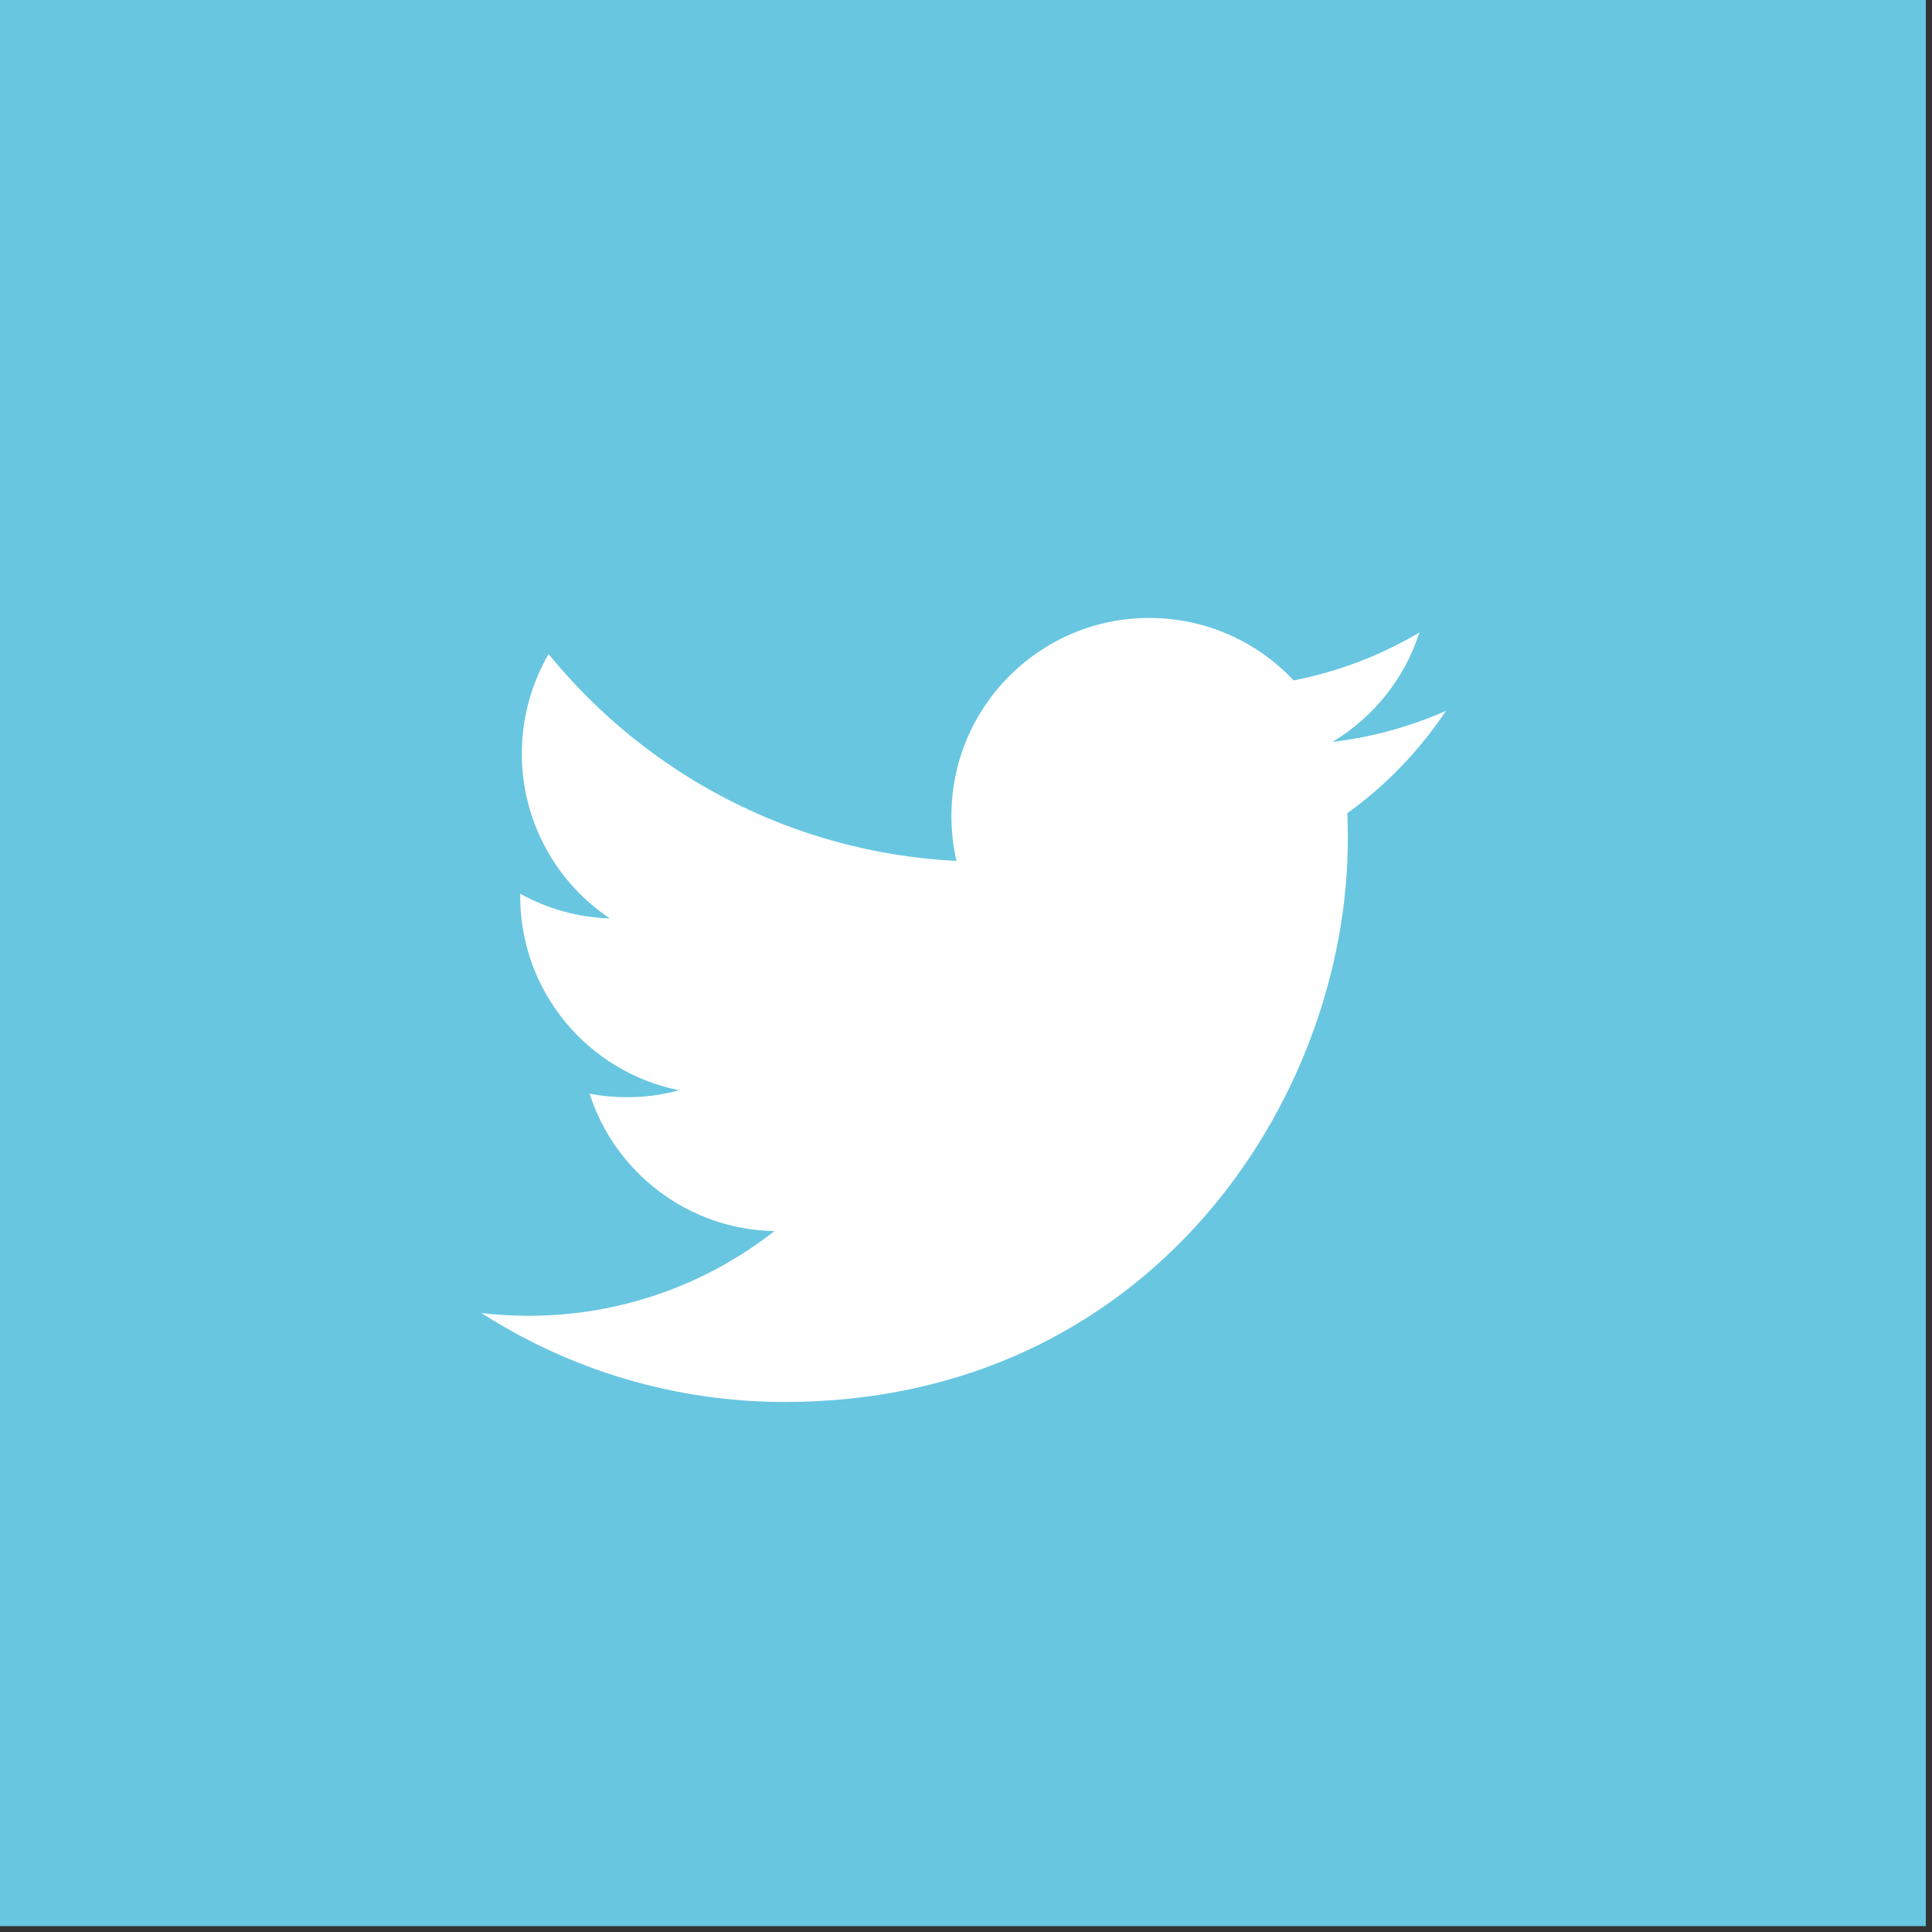 <?xml version="1.0" encoding="UTF-8" standalone="no"?>
<svg width="195px" height="195px" viewBox="0 0 195 195" version="1.1" xmlns="http://www.w3.org/2000/svg" xmlns:xlink="http://www.w3.org/1999/xlink">
    <rect x="0" y="0" width="195" height="195" fill="#333333" stroke="none"/>
    <!-- Generator: Sketch 39.1 (31720) - http://www.bohemiancoding.com/sketch -->
    <title>Group 25</title>
    <desc>Created with Sketch.</desc>
    <defs></defs>
    <g id="Page-1" stroke="none" stroke-width="1" fill="none" fill-rule="evenodd">
        <g id="Desktop-HD" transform="translate(-7255, -849)">
            <g id="Group-25" transform="translate(7255, 849)">
                <polygon id="Fill-132" fill="#68C6E1" points="0 194.406 194.377 194.406 194.377 0 0 0"></polygon>
                <path d="M145.949,71.737 C142.371,73.331 138.52,74.4 134.48,74.886 C138.606,72.417 141.771,68.497 143.263,63.84 C139.4,66.126 135.131,67.783 130.571,68.674 C126.937,64.8 121.743,62.371 115.994,62.371 C104.971,62.371 96.029,71.32 96.029,82.349 C96.029,83.914 96.2,85.434 96.543,86.897 C79.943,86.057 65.229,78.12 55.371,66.017 C53.651,68.983 52.669,72.417 52.669,76.074 C52.669,82.994 56.194,89.114 61.554,92.697 C58.286,92.6 55.2,91.697 52.503,90.206 L52.503,90.451 C52.503,100.131 59.389,108.206 68.531,110.04 C66.857,110.509 65.091,110.743 63.269,110.743 C61.983,110.743 60.726,110.623 59.509,110.389 C62.051,118.32 69.423,124.097 78.166,124.257 C71.331,129.611 62.714,132.806 53.36,132.806 C51.749,132.806 50.154,132.714 48.594,132.531 C57.434,138.194 67.937,141.503 79.211,141.503 C115.954,141.503 136.04,111.069 136.04,84.663 C136.04,83.8 136.023,82.931 135.989,82.08 C139.891,79.263 143.28,75.749 145.949,71.737" id="Fill-275" fill="#FFFFFF"></path>
            </g>
        </g>
    </g>
</svg>
